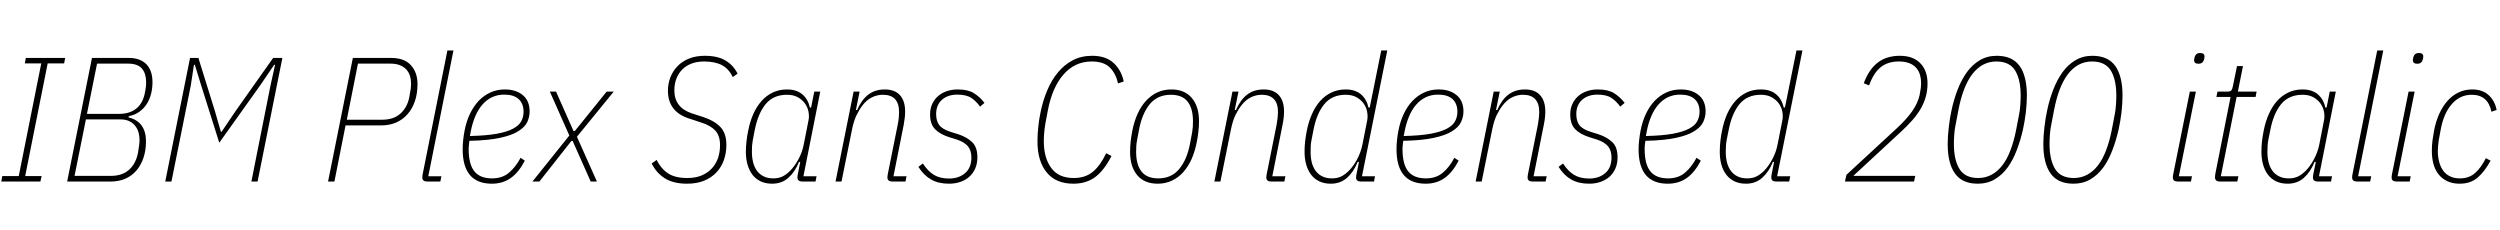 <svg xmlns="http://www.w3.org/2000/svg" xmlns:xlink="http://www.w3.org/1999/xlink" width="338.736" height="31.2"><path fill="black" d="M5.47 24.60L0.17 24.60L0.31 23.86L2.54 23.86L5.59 8.59L3.36 8.59L3.50 7.85L8.83 7.85L8.69 8.59L6.46 8.59L3.41 23.86L5.64 23.86L5.47 24.60ZM9.10 24.60L12.46 7.85L17.45 7.85Q18.98 7.85 19.82 8.69Q20.66 9.53 20.66 11.16L20.66 11.16Q20.66 11.93 20.48 12.67Q20.30 13.42 19.91 14.05Q19.51 14.69 18.90 15.13Q18.29 15.58 17.45 15.74L17.45 15.74L17.42 15.91Q18.58 16.18 19.18 17.00Q19.78 17.83 19.78 19.13L19.78 19.13Q19.78 20.38 19.44 21.38Q19.10 22.39 18.48 23.11Q17.86 23.83 16.97 24.22Q16.08 24.60 14.98 24.60L14.98 24.60L9.10 24.60ZM10.10 23.83L15.02 23.83Q16.58 23.83 17.51 22.98Q18.43 22.13 18.70 20.69L18.70 20.69Q18.82 20.02 18.86 19.63Q18.91 19.25 18.91 19.06L18.91 19.06Q18.91 18.46 18.77 17.94Q18.62 17.42 18.30 17.03Q17.98 16.63 17.48 16.40Q16.99 16.18 16.32 16.18L16.32 16.18L11.64 16.18L10.10 23.83ZM11.78 15.43L16.13 15.43Q17.59 15.43 18.48 14.70Q19.37 13.97 19.63 12.58L19.63 12.58Q19.75 11.98 19.78 11.65Q19.80 11.33 19.80 11.14L19.80 11.14Q19.80 9.98 19.24 9.30Q18.67 8.62 17.33 8.62L17.33 8.62L13.15 8.62L11.78 15.43ZM34.06 24.60L36.65 11.59L37.27 8.78L37.15 8.78L35.30 11.50L29.71 19.34L27.22 11.45L26.40 8.78L26.28 8.78L25.85 11.59L23.23 24.60L22.39 24.60L25.75 7.85L26.88 7.85L29.11 15.02L29.93 17.86L30.02 17.86L31.94 15.02L37.01 7.85L38.26 7.85L34.90 24.60L34.06 24.60ZM45.31 24.60L44.45 24.60L47.81 7.85L52.99 7.85Q54.79 7.85 55.68 8.84Q56.57 9.84 56.57 11.38L56.57 11.38Q56.57 12.67 56.22 13.70Q55.87 14.74 55.22 15.47Q54.58 16.20 53.68 16.60Q52.78 16.99 51.67 16.99L51.67 16.99L46.82 16.99L45.31 24.60ZM48.50 8.62L46.99 16.22L51.79 16.22Q53.35 16.22 54.28 15.37Q55.20 14.52 55.46 13.15L55.46 13.15Q55.61 12.36 55.66 11.98Q55.70 11.59 55.70 11.35L55.70 11.35Q55.70 10.78 55.55 10.28Q55.39 9.79 55.06 9.42Q54.72 9.05 54.18 8.83Q53.64 8.62 52.90 8.62L52.90 8.62L48.50 8.62ZM59.66 24.60L57.91 24.60Q57.22 24.60 57.22 24.05L57.22 24.05Q57.22 23.83 57.29 23.50L57.29 23.50L60.62 6.84L61.44 6.84L58.03 23.88L59.81 23.88L59.66 24.60ZM66.65 24.89L66.65 24.89Q62.69 24.89 62.69 20.23L62.69 20.23Q62.69 19.61 62.76 18.95Q62.83 18.29 62.95 17.69L62.95 17.69Q63.19 16.44 63.68 15.41Q64.18 14.38 64.88 13.64Q65.59 12.91 66.47 12.52Q67.34 12.12 68.40 12.12L68.40 12.12Q69.91 12.12 70.84 12.89Q71.76 13.66 71.76 15.10L71.76 15.10Q71.76 15.84 71.44 16.54Q71.11 17.23 70.22 17.78Q69.34 18.34 67.74 18.68Q66.14 19.03 63.60 19.08L63.60 19.08Q63.55 19.39 63.53 19.69Q63.50 19.99 63.50 20.18L63.50 20.18Q63.50 22.25 64.27 23.21Q65.04 24.17 66.67 24.17L66.67 24.17Q68.04 24.17 68.94 23.42Q69.84 22.68 70.54 21.38L70.54 21.38L71.11 21.77Q70.27 23.38 69.19 24.13Q68.11 24.89 66.65 24.89ZM68.33 12.82L68.33 12.82Q67.39 12.82 66.65 13.18Q65.90 13.54 65.34 14.20Q64.78 14.86 64.39 15.77Q64.01 16.68 63.79 17.78L63.79 17.78L63.67 18.43Q65.90 18.38 67.32 18.12Q68.74 17.86 69.54 17.42Q70.34 16.99 70.64 16.40Q70.94 15.82 70.94 15.14L70.94 15.14Q70.94 14.04 70.28 13.43Q69.62 12.82 68.33 12.82ZM73.08 24.60L72.14 24.60L77.14 18.36L74.50 12.41L75.34 12.41L77.71 17.76L77.88 17.76L82.20 12.41L83.16 12.41L78.17 18.53L80.88 24.60L80.04 24.60L77.59 19.10L77.42 19.10L73.08 24.60ZM93.10 24.89L93.10 24.89Q91.25 24.89 90.10 24.17Q88.94 23.45 88.30 22.15L88.30 22.15L88.97 21.67Q89.57 22.87 90.53 23.50Q91.49 24.12 93.12 24.12L93.12 24.12Q94.27 24.12 95.10 23.76Q95.93 23.40 96.48 22.79Q97.03 22.18 97.30 21.37Q97.56 20.57 97.56 19.66L97.56 19.66Q97.56 18.41 96.94 17.71Q96.31 17.02 95.04 16.61L95.04 16.61L93.43 16.08Q90.50 15.17 90.50 12.29L90.50 12.29Q90.50 11.33 90.84 10.46Q91.18 9.60 91.81 8.95Q92.45 8.30 93.37 7.93Q94.30 7.56 95.50 7.56L95.50 7.56Q97.25 7.56 98.30 8.20Q99.36 8.83 99.94 9.98L99.94 9.98L99.29 10.44Q98.74 9.31 97.80 8.82Q96.86 8.33 95.40 8.33L95.40 8.33Q94.42 8.33 93.66 8.63Q92.90 8.93 92.40 9.46Q91.90 9.98 91.63 10.70Q91.37 11.42 91.37 12.24L91.37 12.24Q91.37 14.57 93.74 15.36L93.74 15.36L95.30 15.86Q96.82 16.37 97.62 17.22Q98.42 18.07 98.42 19.63L98.42 19.63Q98.42 20.71 98.09 21.67Q97.75 22.63 97.08 23.35Q96.41 24.07 95.41 24.48Q94.42 24.89 93.10 24.89ZM110.50 24.60L108.74 24.60Q108.05 24.60 108.05 24.05L108.05 24.05Q108.05 23.83 108.12 23.50L108.12 23.50L108.43 21.94L108.26 21.94Q107.71 23.30 106.81 24.10Q105.91 24.89 104.62 24.89L104.62 24.89Q103.75 24.89 103.08 24.58Q102.41 24.26 101.96 23.69Q101.52 23.11 101.29 22.32Q101.06 21.53 101.06 20.57L101.06 20.57Q101.06 19.85 101.15 19.12Q101.23 18.38 101.38 17.69L101.38 17.69Q101.62 16.46 102.07 15.44Q102.53 14.42 103.19 13.68Q103.85 12.94 104.71 12.53Q105.58 12.12 106.63 12.12L106.63 12.12Q107.93 12.12 108.71 12.78Q109.49 13.44 109.73 14.57L109.73 14.57L109.90 14.57L110.33 12.41L111.14 12.41L108.86 23.88L110.64 23.88L110.50 24.60ZM104.78 24.17L104.78 24.17Q105.46 24.17 105.98 23.93Q106.51 23.69 107.06 23.14L107.06 23.14Q107.66 22.54 108.18 21.59Q108.70 20.64 108.91 19.54L108.91 19.54L109.56 16.25Q109.66 15.70 109.54 15.10Q109.42 14.50 109.04 13.99Q108.67 13.49 108.07 13.16Q107.47 12.84 106.63 12.84L106.63 12.84Q104.78 12.84 103.74 14.11Q102.70 15.38 102.26 17.64L102.26 17.64L102.00 18.98Q101.93 19.37 101.90 19.74Q101.88 20.11 101.88 20.57L101.88 20.57Q101.88 21.36 102.05 22.02Q102.22 22.68 102.58 23.16Q102.94 23.64 103.48 23.90Q104.02 24.17 104.78 24.17ZM114.02 24.60L113.21 24.60L115.66 12.41L116.47 12.41L115.97 14.90L116.14 14.90Q116.74 13.51 117.65 12.82Q118.56 12.12 119.88 12.12L119.88 12.12Q121.25 12.12 121.94 12.90Q122.64 13.68 122.64 15.10L122.64 15.10Q122.64 15.50 122.59 15.96Q122.54 16.42 122.45 16.90L122.45 16.90L121.06 23.88L122.83 23.88L122.69 24.60L120.94 24.60Q120.24 24.60 120.24 24.05L120.24 24.05Q120.24 23.83 120.31 23.50L120.31 23.50L121.63 16.92Q121.73 16.44 121.78 15.96Q121.82 15.48 121.82 15.19L121.82 15.19Q121.82 12.84 119.62 12.84L119.62 12.84Q118.85 12.84 118.14 13.19Q117.43 13.54 116.88 14.26L116.88 14.26Q116.45 14.81 116.08 15.56Q115.70 16.32 115.46 17.47L115.46 17.47L114.02 24.60ZM128.59 24.89L128.59 24.89Q127.15 24.89 126.16 24.32Q125.16 23.76 124.44 22.61L124.44 22.61L125.04 22.15Q125.74 23.21 126.55 23.70Q127.37 24.19 128.59 24.19L128.59 24.19Q129.91 24.19 130.76 23.46Q131.62 22.73 131.62 21.34L131.62 21.34Q131.62 20.38 131.14 19.81Q130.66 19.25 129.65 18.91L129.65 18.91L128.59 18.58Q127.37 18.19 126.70 17.51Q126.02 16.82 126.02 15.50L126.02 15.50Q126.02 14.71 126.31 14.09Q126.60 13.46 127.10 13.02Q127.61 12.58 128.29 12.35Q128.98 12.12 129.77 12.12L129.77 12.12Q131.14 12.12 131.95 12.62Q132.77 13.13 133.39 13.94L133.39 13.94L132.79 14.45Q132.31 13.75 131.63 13.28Q130.94 12.82 129.72 12.82L129.72 12.82Q128.42 12.82 127.63 13.52Q126.84 14.23 126.84 15.46L126.84 15.46Q126.84 16.37 127.25 16.93Q127.66 17.50 128.78 17.86L128.78 17.86L129.84 18.19Q131.02 18.58 131.72 19.26Q132.43 19.94 132.43 21.29L132.43 21.29Q132.43 22.18 132.13 22.85Q131.83 23.52 131.30 23.98Q130.78 24.43 130.08 24.66Q129.38 24.89 128.59 24.89ZM145.44 24.89L145.44 24.89Q143.06 24.89 141.82 23.36Q140.57 21.84 140.57 19.15L140.57 19.15Q140.57 18.22 140.68 17.20Q140.78 16.18 140.98 15.26L140.98 15.26Q141.29 13.68 141.88 12.28Q142.46 10.87 143.33 9.83Q144.19 8.78 145.34 8.17Q146.50 7.56 147.98 7.56L147.98 7.56Q149.81 7.56 150.86 8.51Q151.92 9.46 152.26 11.04L152.26 11.04L151.49 11.30Q151.18 9.94 150.36 9.13Q149.54 8.33 147.91 8.33L147.91 8.33Q145.66 8.33 144.12 10.07Q142.58 11.81 141.98 14.95L141.98 14.95L141.65 16.70Q141.53 17.40 141.48 18.02Q141.43 18.65 141.43 19.13L141.43 19.13Q141.43 21.38 142.43 22.75Q143.42 24.12 145.49 24.12L145.49 24.12Q147.05 24.12 148.07 23.28Q149.09 22.44 149.88 20.76L149.88 20.76L150.60 21.14Q149.59 23.11 148.38 24Q147.17 24.89 145.44 24.89ZM156.86 24.89L156.86 24.89Q155.06 24.89 154.09 23.74Q153.12 22.58 153.12 20.59L153.12 20.59Q153.12 19.87 153.20 19.13Q153.29 18.38 153.43 17.69L153.43 17.69Q153.67 16.46 154.13 15.44Q154.58 14.42 155.26 13.68Q155.93 12.94 156.79 12.53Q157.66 12.12 158.71 12.12L158.71 12.12Q160.51 12.12 161.48 13.27Q162.46 14.42 162.46 16.42L162.46 16.42Q162.46 17.14 162.37 17.88Q162.29 18.62 162.14 19.32L162.14 19.32Q161.90 20.54 161.45 21.56Q160.99 22.58 160.32 23.33Q159.65 24.07 158.78 24.48Q157.92 24.89 156.86 24.89ZM156.94 24.17L156.94 24.17Q158.74 24.17 159.79 22.88Q160.85 21.60 161.26 19.37L161.26 19.37L161.52 17.98Q161.59 17.57 161.62 17.20Q161.64 16.82 161.64 16.42L161.64 16.42Q161.64 14.69 160.91 13.76Q160.18 12.84 158.64 12.84L158.64 12.84Q156.84 12.84 155.78 14.12Q154.73 15.41 154.32 17.64L154.32 17.64L154.06 19.03Q153.98 19.44 153.96 19.81Q153.94 20.18 153.94 20.59L153.94 20.59Q153.94 22.32 154.67 23.24Q155.40 24.17 156.94 24.17ZM165.36 24.60L164.54 24.60L166.99 12.41L167.81 12.41L167.30 14.90L167.47 14.90Q168.07 13.51 168.98 12.82Q169.90 12.12 171.22 12.12L171.22 12.12Q172.58 12.12 173.28 12.90Q173.98 13.68 173.98 15.10L173.98 15.10Q173.98 15.50 173.93 15.96Q173.88 16.42 173.78 16.90L173.78 16.90L172.39 23.88L174.17 23.88L174.02 24.60L172.27 24.60Q171.58 24.60 171.58 24.05L171.58 24.05Q171.58 23.83 171.65 23.50L171.65 23.50L172.97 16.92Q173.06 16.44 173.11 15.96Q173.16 15.48 173.16 15.19L173.16 15.19Q173.16 12.84 170.95 12.84L170.95 12.84Q170.18 12.84 169.48 13.19Q168.77 13.54 168.22 14.26L168.22 14.26Q167.78 14.81 167.41 15.56Q167.04 16.32 166.80 17.47L166.80 17.47L165.36 24.60ZM186.17 24.60L184.42 24.60Q183.74 24.60 183.74 24.05L183.74 24.05Q183.74 23.83 183.82 23.50L183.82 23.50L184.13 21.94L183.96 21.94Q183.41 23.30 182.51 24.10Q181.61 24.89 180.31 24.89L180.31 24.89Q179.45 24.89 178.78 24.58Q178.10 24.26 177.66 23.69Q177.22 23.11 176.99 22.32Q176.76 21.53 176.76 20.57L176.76 20.57Q176.76 19.85 176.84 19.12Q176.93 18.38 177.07 17.69L177.07 17.69Q177.31 16.46 177.77 15.44Q178.22 14.42 178.88 13.68Q179.54 12.94 180.41 12.53Q181.27 12.12 182.33 12.12L182.33 12.12Q183.62 12.12 184.40 12.78Q185.18 13.44 185.42 14.57L185.42 14.57L185.59 14.57L187.15 6.84L187.97 6.84L184.54 23.88L186.31 23.88L186.17 24.60ZM180.48 24.17L180.48 24.17Q181.15 24.17 181.68 23.93Q182.21 23.69 182.76 23.14L182.76 23.14Q183.36 22.54 183.88 21.59Q184.39 20.64 184.61 19.54L184.61 19.54L185.26 16.25Q185.35 15.70 185.23 15.10Q185.11 14.50 184.74 13.99Q184.37 13.49 183.77 13.16Q183.17 12.84 182.33 12.84L182.33 12.84Q180.48 12.84 179.44 14.11Q178.39 15.38 177.96 17.64L177.96 17.64L177.70 18.98Q177.62 19.37 177.60 19.74Q177.58 20.11 177.58 20.57L177.58 20.57Q177.58 21.36 177.74 22.02Q177.91 22.68 178.27 23.16Q178.63 23.64 179.17 23.90Q179.71 24.17 180.48 24.17ZM193.18 24.89L193.18 24.89Q189.22 24.89 189.22 20.23L189.22 20.23Q189.22 19.61 189.29 18.95Q189.36 18.29 189.48 17.69L189.48 17.69Q189.72 16.44 190.21 15.41Q190.70 14.38 191.41 13.64Q192.12 12.91 193.00 12.52Q193.87 12.12 194.93 12.12L194.93 12.12Q196.44 12.12 197.36 12.89Q198.29 13.66 198.29 15.10L198.29 15.10Q198.29 15.84 197.96 16.54Q197.64 17.23 196.75 17.78Q195.86 18.34 194.27 18.68Q192.67 19.03 190.13 19.08L190.13 19.08Q190.08 19.39 190.06 19.69Q190.03 19.99 190.03 20.18L190.03 20.18Q190.03 22.25 190.80 23.21Q191.57 24.17 193.20 24.17L193.20 24.17Q194.57 24.17 195.47 23.42Q196.37 22.68 197.06 21.38L197.06 21.38L197.64 21.77Q196.80 23.38 195.72 24.13Q194.64 24.89 193.18 24.89ZM194.86 12.82L194.86 12.82Q193.92 12.82 193.18 13.18Q192.43 13.54 191.87 14.20Q191.30 14.86 190.92 15.77Q190.54 16.68 190.32 17.78L190.32 17.78L190.20 18.43Q192.43 18.38 193.85 18.12Q195.26 17.86 196.07 17.42Q196.87 16.99 197.17 16.40Q197.47 15.82 197.47 15.14L197.47 15.14Q197.47 14.04 196.81 13.43Q196.15 12.82 194.86 12.82ZM200.76 24.60L199.94 24.60L202.39 12.41L203.21 12.41L202.70 14.90L202.87 14.90Q203.47 13.51 204.38 12.82Q205.30 12.12 206.62 12.12L206.62 12.12Q207.98 12.12 208.68 12.90Q209.38 13.68 209.38 15.10L209.38 15.10Q209.38 15.50 209.33 15.96Q209.28 16.42 209.18 16.90L209.18 16.90L207.79 23.88L209.57 23.88L209.42 24.60L207.67 24.60Q206.98 24.60 206.98 24.05L206.98 24.05Q206.98 23.83 207.05 23.50L207.05 23.50L208.37 16.92Q208.46 16.44 208.51 15.96Q208.56 15.48 208.56 15.19L208.56 15.19Q208.56 12.84 206.35 12.84L206.35 12.84Q205.58 12.84 204.88 13.19Q204.17 13.54 203.62 14.26L203.62 14.26Q203.18 14.81 202.81 15.56Q202.44 16.32 202.20 17.47L202.20 17.47L200.76 24.60ZM215.33 24.89L215.33 24.89Q213.89 24.89 212.89 24.32Q211.90 23.76 211.18 22.61L211.18 22.61L211.78 22.15Q212.47 23.21 213.29 23.70Q214.10 24.19 215.33 24.19L215.33 24.19Q216.65 24.19 217.50 23.46Q218.35 22.73 218.35 21.34L218.35 21.34Q218.35 20.38 217.87 19.81Q217.39 19.25 216.38 18.91L216.38 18.91L215.33 18.58Q214.10 18.19 213.43 17.51Q212.76 16.82 212.76 15.50L212.76 15.50Q212.76 14.71 213.05 14.09Q213.34 13.46 213.84 13.02Q214.34 12.58 215.03 12.35Q215.71 12.12 216.50 12.12L216.50 12.12Q217.87 12.12 218.69 12.62Q219.50 13.13 220.13 13.94L220.13 13.94L219.53 14.45Q219.05 13.75 218.36 13.28Q217.68 12.82 216.46 12.82L216.46 12.82Q215.16 12.82 214.37 13.52Q213.58 14.23 213.58 15.46L213.58 15.46Q213.58 16.37 213.98 16.93Q214.39 17.50 215.52 17.86L215.52 17.86L216.58 18.19Q217.75 18.58 218.46 19.26Q219.17 19.94 219.17 21.29L219.17 21.29Q219.17 22.18 218.87 22.85Q218.57 23.52 218.04 23.98Q217.51 24.43 216.82 24.66Q216.12 24.89 215.33 24.89ZM225.98 24.89L225.98 24.89Q222.02 24.89 222.02 20.23L222.02 20.23Q222.02 19.61 222.10 18.95Q222.17 18.29 222.29 17.69L222.29 17.69Q222.53 16.44 223.02 15.41Q223.51 14.38 224.22 13.64Q224.93 12.91 225.80 12.52Q226.68 12.12 227.74 12.12L227.74 12.12Q229.25 12.12 230.17 12.89Q231.10 13.66 231.10 15.10L231.10 15.10Q231.10 15.84 230.77 16.54Q230.45 17.23 229.56 17.78Q228.67 18.34 227.08 18.68Q225.48 19.03 222.94 19.08L222.94 19.08Q222.89 19.39 222.86 19.69Q222.84 19.99 222.84 20.18L222.84 20.18Q222.84 22.25 223.61 23.21Q224.38 24.17 226.01 24.17L226.01 24.17Q227.38 24.17 228.28 23.42Q229.18 22.68 229.87 21.38L229.87 21.38L230.45 21.77Q229.61 23.38 228.53 24.13Q227.45 24.89 225.98 24.89ZM227.66 12.82L227.66 12.82Q226.73 12.82 225.98 13.18Q225.24 13.54 224.68 14.20Q224.11 14.86 223.73 15.77Q223.34 16.68 223.13 17.78L223.13 17.78L223.01 18.43Q225.24 18.38 226.66 18.12Q228.07 17.86 228.88 17.42Q229.68 16.99 229.98 16.40Q230.28 15.82 230.28 15.14L230.28 15.14Q230.28 14.04 229.62 13.43Q228.96 12.82 227.66 12.82ZM242.42 24.60L240.67 24.60Q240.00 24.60 240.00 24.05L240.00 24.05Q240.00 23.83 240.07 23.50L240.07 23.50L240.38 21.94L240.22 21.94Q239.66 23.30 238.76 24.10Q237.86 24.89 236.57 24.89L236.57 24.89Q235.70 24.89 235.03 24.58Q234.36 24.26 233.92 23.69Q233.47 23.11 233.24 22.32Q233.02 21.53 233.02 20.57L233.02 20.57Q233.02 19.85 233.10 19.12Q233.18 18.38 233.33 17.69L233.33 17.69Q233.57 16.46 234.02 15.44Q234.48 14.42 235.14 13.68Q235.80 12.94 236.66 12.53Q237.53 12.12 238.58 12.12L238.58 12.12Q239.88 12.12 240.66 12.78Q241.44 13.44 241.68 14.57L241.68 14.57L241.85 14.57L243.41 6.84L244.22 6.84L240.79 23.88L242.57 23.88L242.42 24.60ZM236.74 24.17L236.74 24.17Q237.41 24.17 237.94 23.93Q238.46 23.69 239.02 23.14L239.02 23.14Q239.62 22.54 240.13 21.59Q240.65 20.64 240.86 19.54L240.86 19.54L241.51 16.25Q241.61 15.70 241.49 15.10Q241.37 14.50 241.00 13.99Q240.62 13.49 240.02 13.16Q239.42 12.84 238.58 12.84L238.58 12.84Q236.74 12.84 235.69 14.11Q234.65 15.38 234.22 17.64L234.22 17.64L233.95 18.98Q233.88 19.37 233.86 19.74Q233.83 20.11 233.83 20.57L233.83 20.57Q233.83 21.36 234.00 22.02Q234.17 22.68 234.53 23.16Q234.89 23.64 235.43 23.90Q235.97 24.17 236.74 24.17ZM259.51 23.83L259.34 24.60L249.98 24.60L250.18 23.69L257.04 17.35Q258.29 16.20 259.07 15.10Q259.85 13.99 260.09 12.91L260.09 12.91Q260.21 12.29 260.26 11.92Q260.30 11.54 260.30 11.28L260.30 11.28Q260.30 10.68 260.15 10.14Q259.99 9.60 259.63 9.19Q259.27 8.78 258.70 8.56Q258.12 8.33 257.30 8.33L257.30 8.33Q255.79 8.33 254.83 9.10Q253.87 9.86 253.25 11.57L253.25 11.57L252.53 11.28Q253.22 9.41 254.42 8.48Q255.62 7.56 257.42 7.56L257.42 7.56Q258.38 7.56 259.08 7.84Q259.78 8.11 260.24 8.62Q260.71 9.12 260.94 9.80Q261.17 10.49 261.17 11.30L261.17 11.30Q261.17 12.24 260.94 13.08Q260.71 13.92 260.26 14.71Q259.80 15.50 259.12 16.28Q258.43 17.06 257.52 17.90L257.52 17.90L251.11 23.83L259.51 23.83ZM267.98 24.89L267.98 24.89Q265.87 24.89 264.89 23.51Q263.90 22.13 263.90 19.51L263.90 19.51Q263.90 18.46 264.05 17.22Q264.19 15.98 264.43 14.90L264.43 14.90Q264.74 13.44 265.26 12.11Q265.78 10.78 266.51 9.77Q267.24 8.76 268.25 8.16Q269.26 7.56 270.55 7.56L270.55 7.56Q272.66 7.56 273.65 8.94Q274.63 10.32 274.63 12.94L274.63 12.94Q274.63 13.99 274.49 15.23Q274.34 16.46 274.10 17.54L274.10 17.54Q273.77 19.01 273.26 20.34Q272.76 21.67 272.03 22.68Q271.30 23.69 270.29 24.29Q269.28 24.89 267.98 24.89ZM268.03 24.12L268.03 24.12Q269.04 24.12 269.87 23.66Q270.70 23.21 271.33 22.37Q271.97 21.53 272.42 20.32Q272.88 19.10 273.17 17.62L273.17 17.62L273.58 15.48Q273.70 14.90 273.74 14.21Q273.79 13.51 273.79 12.96L273.79 12.96Q273.79 10.78 273.04 9.55Q272.28 8.33 270.50 8.33L270.50 8.33Q269.50 8.33 268.67 8.78Q267.84 9.24 267.20 10.09Q266.57 10.94 266.11 12.14Q265.66 13.34 265.37 14.83L265.37 14.83L264.96 16.97Q264.84 17.54 264.79 18.24Q264.74 18.94 264.74 19.49L264.74 19.49Q264.74 21.67 265.50 22.90Q266.26 24.12 268.03 24.12ZM280.94 24.89L280.94 24.89Q278.83 24.89 277.85 23.51Q276.86 22.13 276.86 19.51L276.86 19.51Q276.86 18.46 277.01 17.22Q277.15 15.98 277.39 14.90L277.39 14.90Q277.70 13.44 278.22 12.11Q278.74 10.78 279.47 9.77Q280.20 8.76 281.21 8.16Q282.22 7.56 283.51 7.56L283.51 7.56Q285.62 7.56 286.61 8.94Q287.59 10.32 287.59 12.94L287.59 12.94Q287.59 13.99 287.45 15.23Q287.30 16.46 287.06 17.54L287.06 17.54Q286.73 19.01 286.22 20.34Q285.72 21.67 284.99 22.68Q284.26 23.69 283.25 24.29Q282.24 24.89 280.94 24.89ZM280.99 24.12L280.99 24.12Q282.00 24.12 282.83 23.66Q283.66 23.21 284.29 22.37Q284.93 21.53 285.38 20.32Q285.84 19.10 286.13 17.62L286.13 17.62L286.54 15.48Q286.66 14.90 286.70 14.21Q286.75 13.51 286.75 12.96L286.75 12.96Q286.75 10.78 286.00 9.55Q285.24 8.33 283.46 8.33L283.46 8.33Q282.46 8.33 281.63 8.78Q280.80 9.24 280.16 10.09Q279.53 10.94 279.07 12.14Q278.62 13.34 278.33 14.83L278.33 14.83L277.92 16.97Q277.80 17.54 277.75 18.24Q277.70 18.94 277.70 19.49L277.70 19.49Q277.70 21.67 278.46 22.90Q279.22 24.12 280.99 24.12ZM297.89 8.64L297.89 8.64Q297.29 8.64 297.29 8.16L297.29 8.16Q297.29 8.02 297.36 7.73L297.36 7.73Q297.53 7.18 298.10 7.18L298.10 7.18Q298.70 7.18 298.70 7.66L298.70 7.66Q298.70 7.80 298.63 8.09L298.63 8.09Q298.46 8.64 297.89 8.64ZM296.86 24.60L295.10 24.60Q294.41 24.60 294.41 24.05L294.41 24.05Q294.41 23.83 294.48 23.50L294.48 23.50L296.71 12.41L297.53 12.41L295.22 23.88L297.00 23.88L296.86 24.60ZM303.14 24.60L300.82 24.60Q300.12 24.60 300.12 24.02L300.12 24.02Q300.12 23.83 300.19 23.42L300.19 23.42L302.23 13.13L300.31 13.13L300.46 12.41L301.82 12.41Q302.21 12.41 302.34 12.24Q302.47 12.07 302.54 11.69L302.54 11.69L303.10 8.95L303.91 8.95L303.22 12.41L305.76 12.41L305.62 13.13L303.05 13.13L300.91 23.88L303.29 23.88L303.14 24.60ZM315.84 24.60L314.09 24.60Q313.39 24.60 313.39 24.05L313.39 24.05Q313.39 23.83 313.46 23.50L313.46 23.50L313.78 21.94L313.61 21.94Q313.06 23.30 312.16 24.10Q311.26 24.89 309.96 24.89L309.96 24.89Q309.10 24.89 308.42 24.58Q307.75 24.26 307.31 23.69Q306.86 23.11 306.64 22.32Q306.41 21.53 306.41 20.57L306.41 20.57Q306.41 19.85 306.49 19.12Q306.58 18.38 306.72 17.69L306.72 17.69Q306.96 16.46 307.42 15.44Q307.87 14.42 308.53 13.68Q309.19 12.94 310.06 12.53Q310.92 12.12 311.98 12.12L311.98 12.12Q313.27 12.12 314.05 12.78Q314.83 13.44 315.07 14.57L315.07 14.57L315.24 14.57L315.67 12.41L316.49 12.41L314.21 23.88L315.98 23.88L315.84 24.60ZM310.13 24.17L310.13 24.17Q310.80 24.17 311.33 23.93Q311.86 23.69 312.41 23.14L312.41 23.14Q313.01 22.54 313.52 21.59Q314.04 20.64 314.26 19.54L314.26 19.54L314.90 16.25Q315.00 15.70 314.88 15.10Q314.76 14.50 314.39 13.99Q314.02 13.49 313.42 13.16Q312.82 12.84 311.98 12.84L311.98 12.84Q310.13 12.84 309.08 14.11Q308.04 15.38 307.61 17.64L307.61 17.64L307.34 18.98Q307.27 19.37 307.25 19.74Q307.22 20.11 307.22 20.57L307.22 20.57Q307.22 21.36 307.39 22.02Q307.56 22.68 307.92 23.16Q308.28 23.64 308.82 23.90Q309.36 24.17 310.13 24.17ZM321.14 24.60L319.39 24.60Q318.70 24.60 318.70 24.05L318.70 24.05Q318.70 23.83 318.77 23.50L318.77 23.50L322.10 6.84L322.92 6.84L319.51 23.88L321.29 23.88L321.14 24.60ZM327.53 8.64L327.53 8.64Q326.93 8.64 326.93 8.16L326.93 8.16Q326.93 8.02 327.00 7.73L327.00 7.73Q327.17 7.18 327.74 7.18L327.74 7.18Q328.34 7.18 328.34 7.66L328.34 7.66Q328.34 7.80 328.27 8.09L328.27 8.09Q328.10 8.64 327.53 8.64ZM326.50 24.60L324.74 24.60Q324.05 24.60 324.05 24.05L324.05 24.05Q324.05 23.83 324.12 23.50L324.12 23.50L326.35 12.41L327.17 12.41L324.86 23.88L326.64 23.88L326.50 24.60ZM333.26 24.89L333.26 24.89Q332.30 24.89 331.60 24.55Q330.89 24.22 330.42 23.63Q329.95 23.04 329.72 22.22Q329.50 21.41 329.50 20.42L329.50 20.42Q329.50 19.73 329.59 19.02Q329.69 18.31 329.81 17.66L329.81 17.66Q330.05 16.44 330.50 15.43Q330.96 14.42 331.61 13.68Q332.26 12.94 333.11 12.53Q333.96 12.12 334.97 12.12L334.97 12.12Q336.36 12.12 337.20 12.89Q338.04 13.66 338.28 14.90L338.28 14.90L337.58 15.14Q337.10 12.84 334.90 12.84L334.90 12.84Q333.31 12.84 332.21 14.10Q331.10 15.36 330.70 17.57L330.70 17.57L330.43 19.03Q330.38 19.37 330.35 19.76Q330.31 20.16 330.31 20.42L330.31 20.42Q330.31 21.24 330.49 21.92Q330.67 22.61 331.03 23.11Q331.39 23.62 331.96 23.89Q332.52 24.17 333.31 24.17L333.31 24.17Q334.54 24.17 335.35 23.45Q336.17 22.73 336.82 21.43L336.82 21.43L337.46 21.77Q336.67 23.23 335.71 24.06Q334.75 24.89 333.26 24.89Z"/></svg>